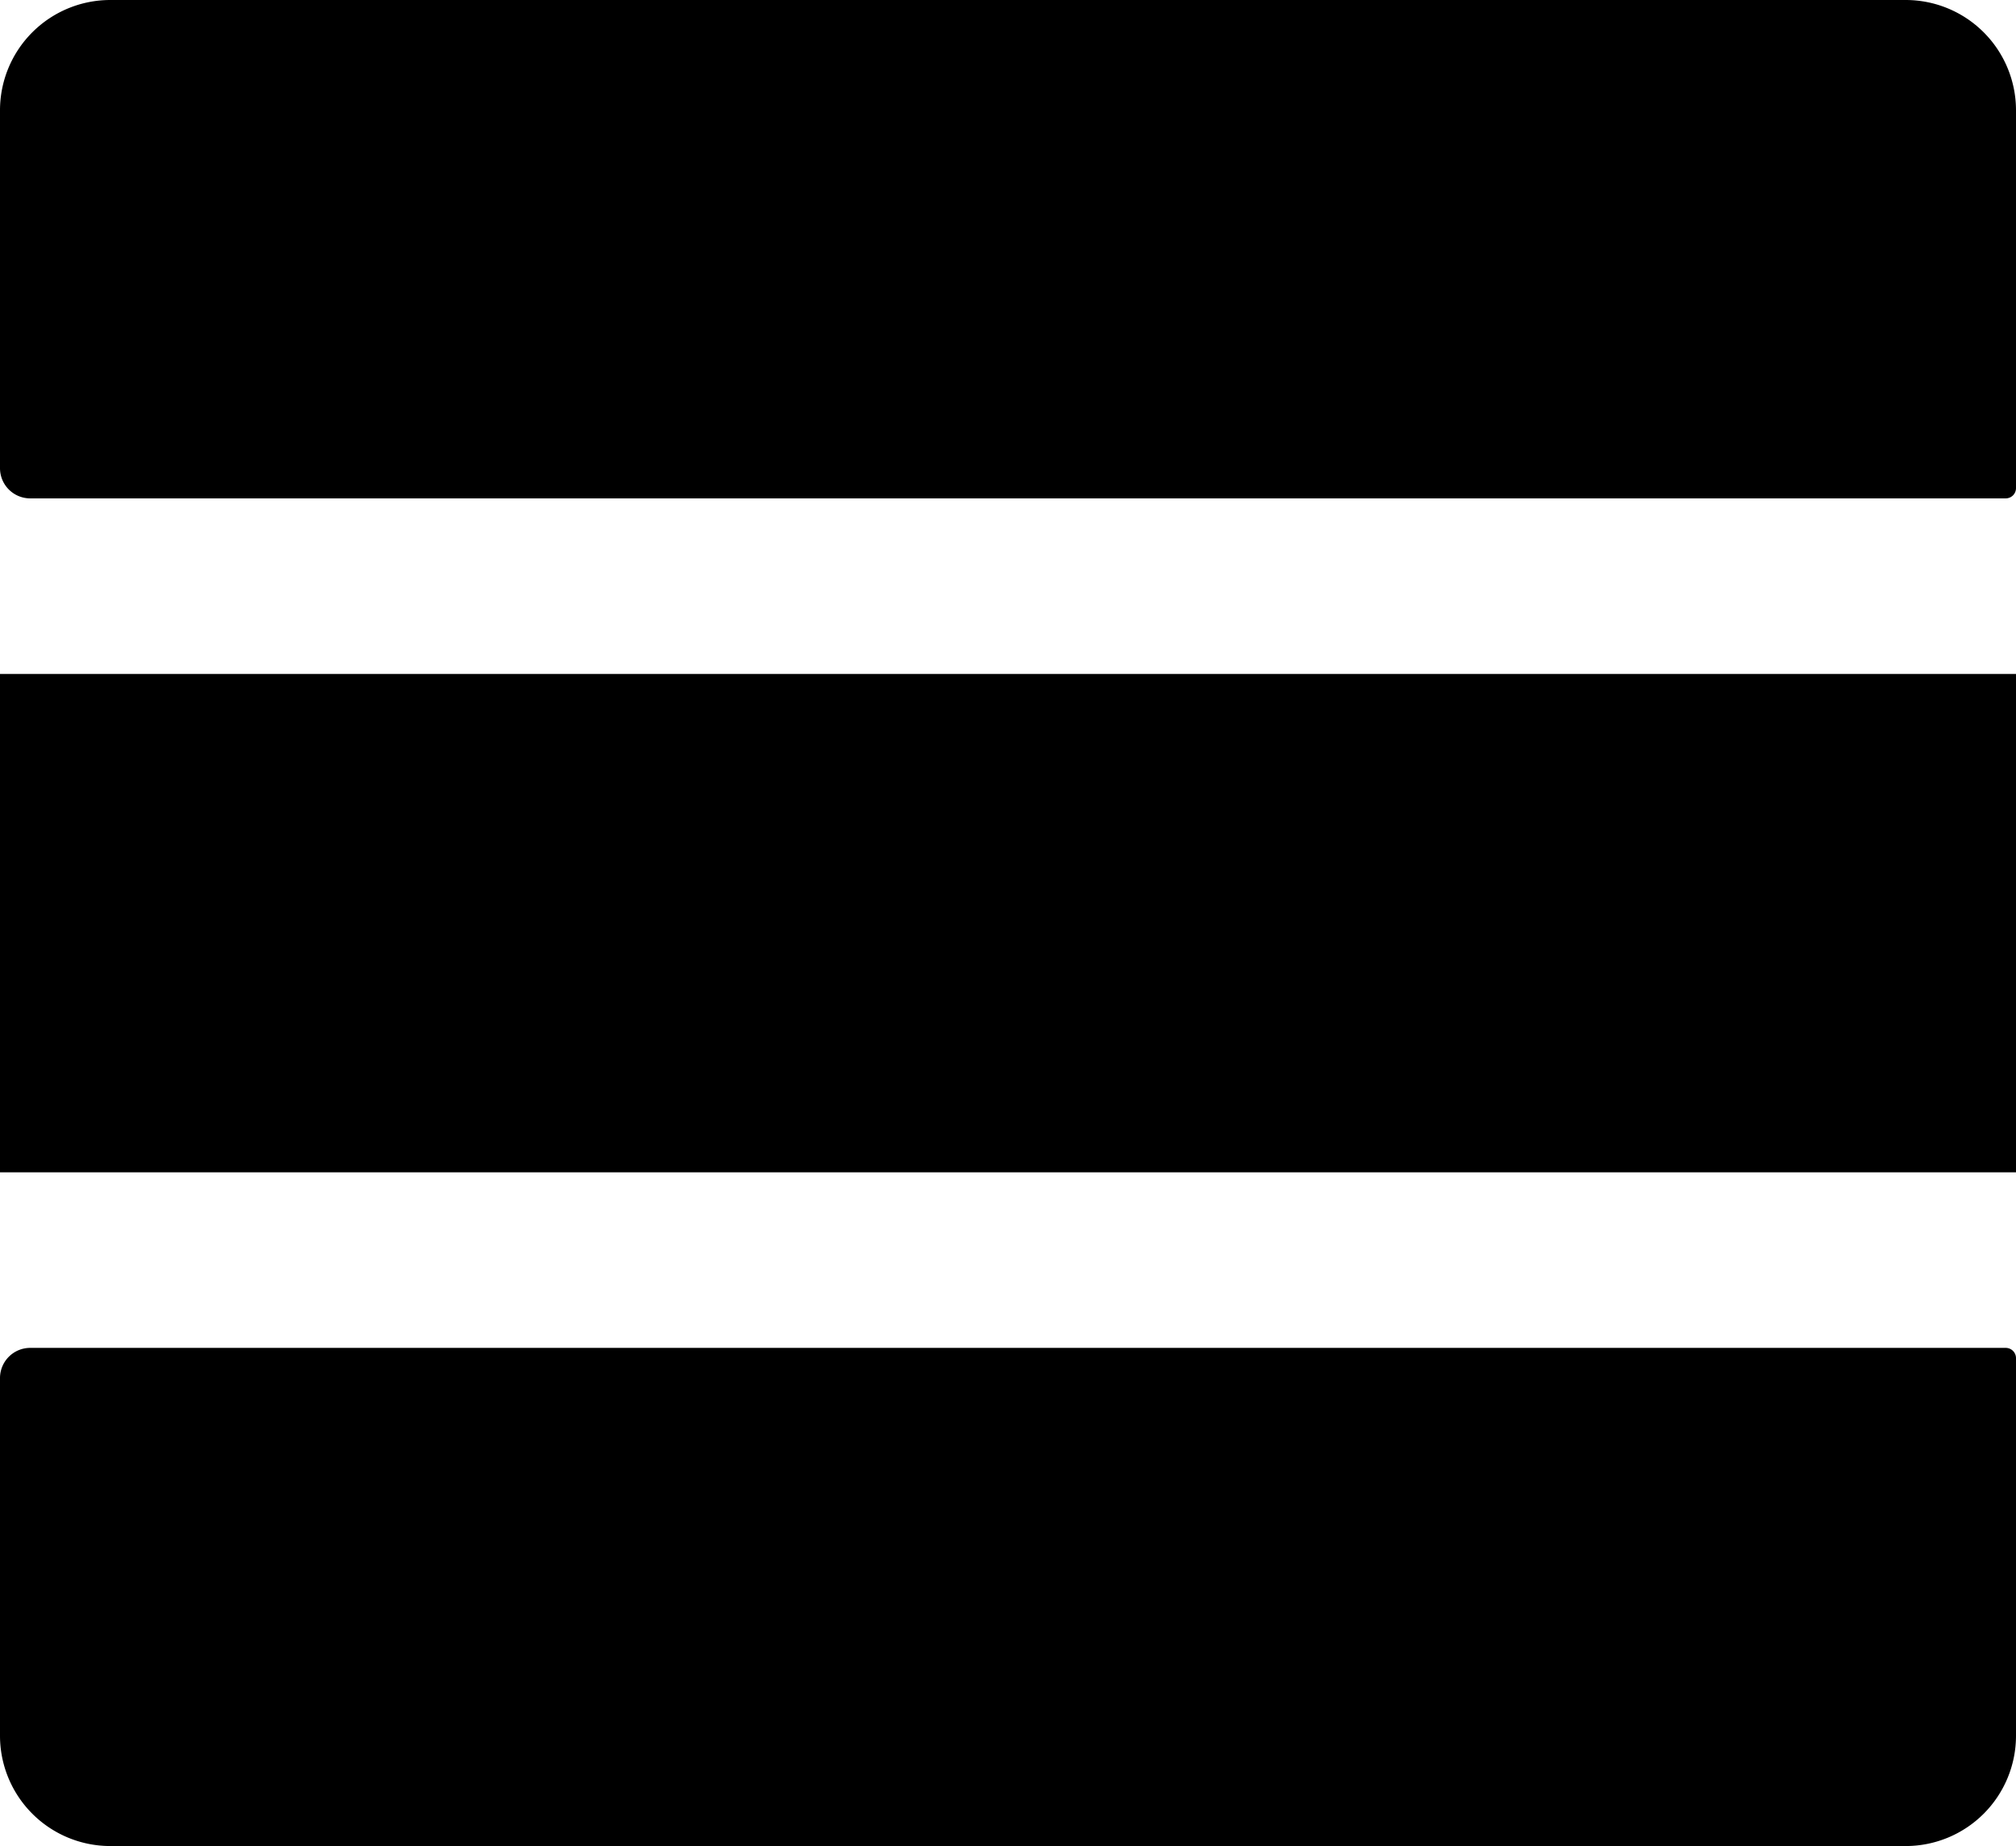 <svg xmlns="http://www.w3.org/2000/svg" viewBox="0 0 267 244.5"><title>01Asset 4navBar</title><g id="Layer_2" data-name="Layer 2"><g id="Layer_1-2" data-name="Layer 1"><path d="M14.61,0H252.39A14.61,14.61,0,0,1,267,14.61v50A1.36,1.36,0,0,1,265.64,66H4a4,4,0,0,1-4-4V14.61A14.61,14.61,0,0,1,14.61,0Z"/><path d="M4,178.5H265.64a1.36,1.36,0,0,1,1.36,1.36v50a14.61,14.61,0,0,1-14.61,14.61H14.61A14.61,14.61,0,0,1,0,229.89V182.46A4,4,0,0,1,4,178.5Z"/><rect y="89.25" width="267" height="66"/></g></g></svg>